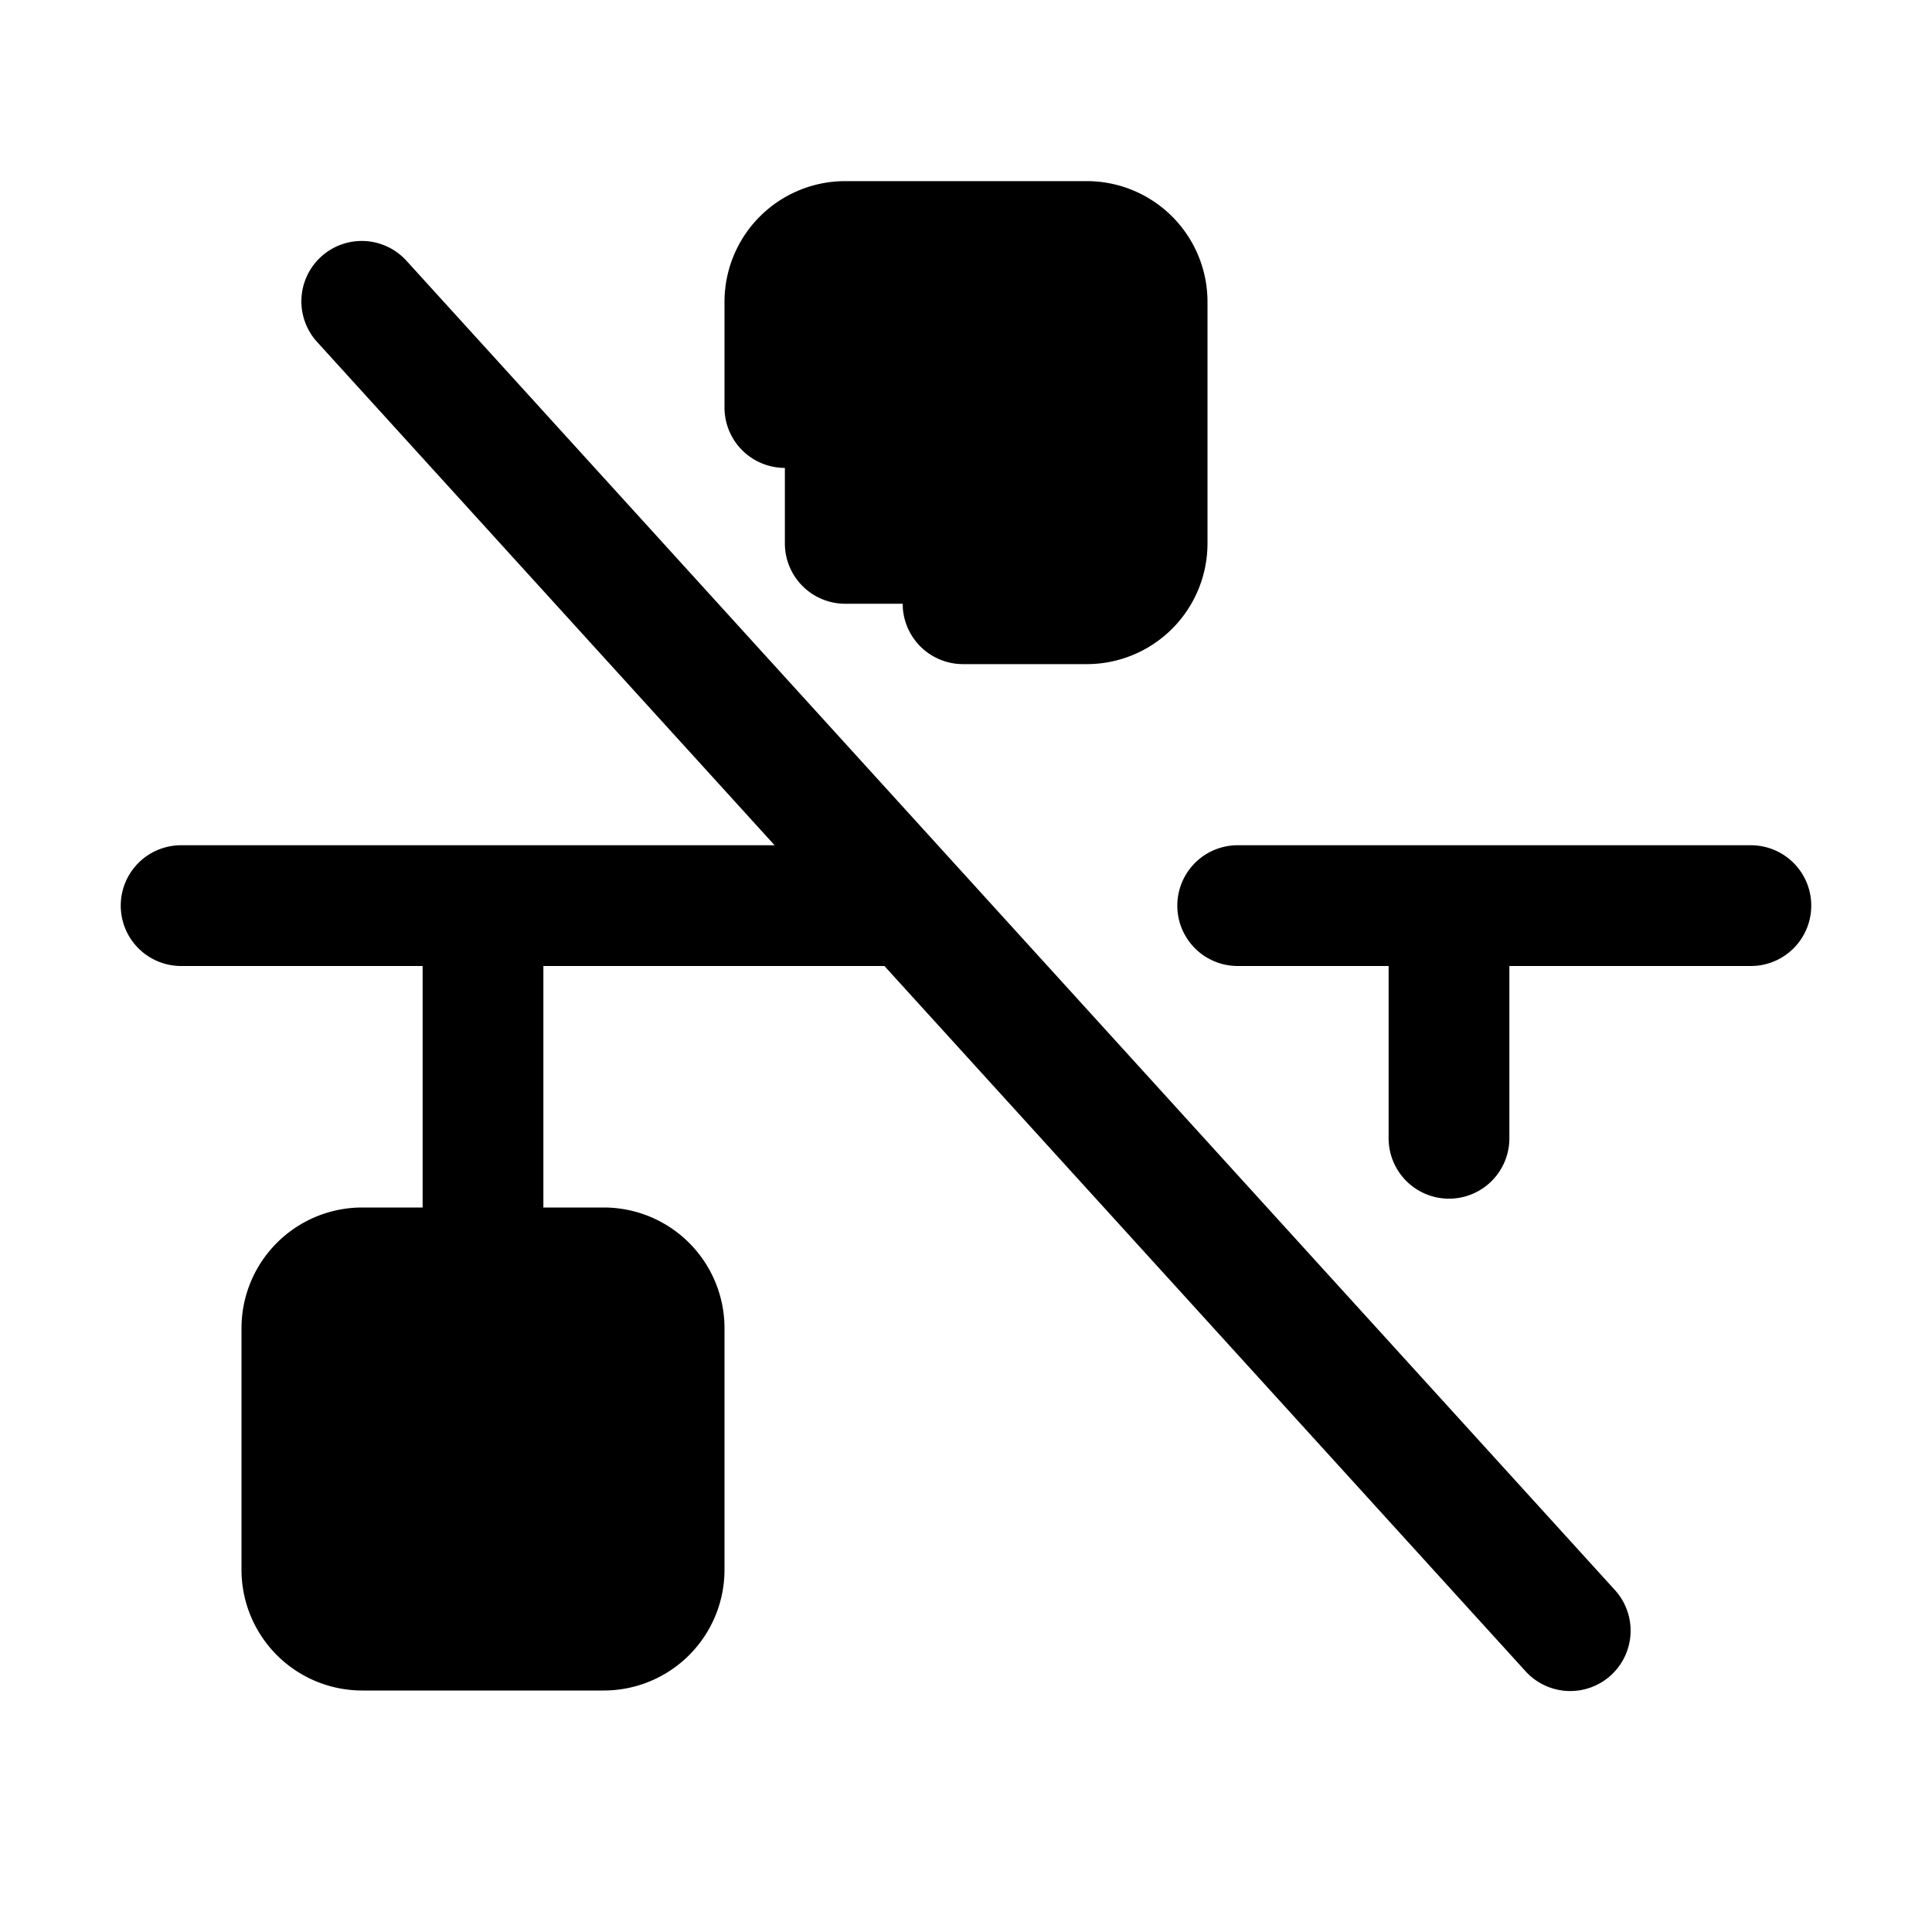 <svg xmlns="http://www.w3.org/2000/svg" width="24" height="24" viewBox="0 0 256 256">
    <path d="M88,176v32a8,8,0,0,1-8,8H48a8,8,0,0,1-8-8V176a8,8,0,0,1,8-8H80A8,8,0,0,1,88,176ZM144,32H112a8,8,0,0,0-8,8V72a8,8,0,0,0,8,8h32a8,8,0,0,0,8-8V40A8,8,0,0,0,144,32Z" class="pr-icon-duotone-secondary"/>
    <path d="M96,54V40a16,16,0,0,1,16-16h32a16,16,0,0,1,16,16V72a16,16,0,0,1-16,16H127.61a8,8,0,0,1,0-16H144V40H112V54a8,8,0,0,1-16,0ZM213.92,210.62a8,8,0,1,1-11.84,10.76L117.19,128H72v32h8a16,16,0,0,1,16,16v32a16,16,0,0,1-16,16H48a16,16,0,0,1-16-16V176a16,16,0,0,1,16-16h8V128H24a8,8,0,0,1,0-16h78.64L42.08,45.38A8,8,0,1,1,53.92,34.62ZM80,176H48v32H80Zm152-64H164a8,8,0,0,0,0,16h20v22.83a8,8,0,1,0,16,0V128h32a8,8,0,0,0,0-16Z"/>
</svg>